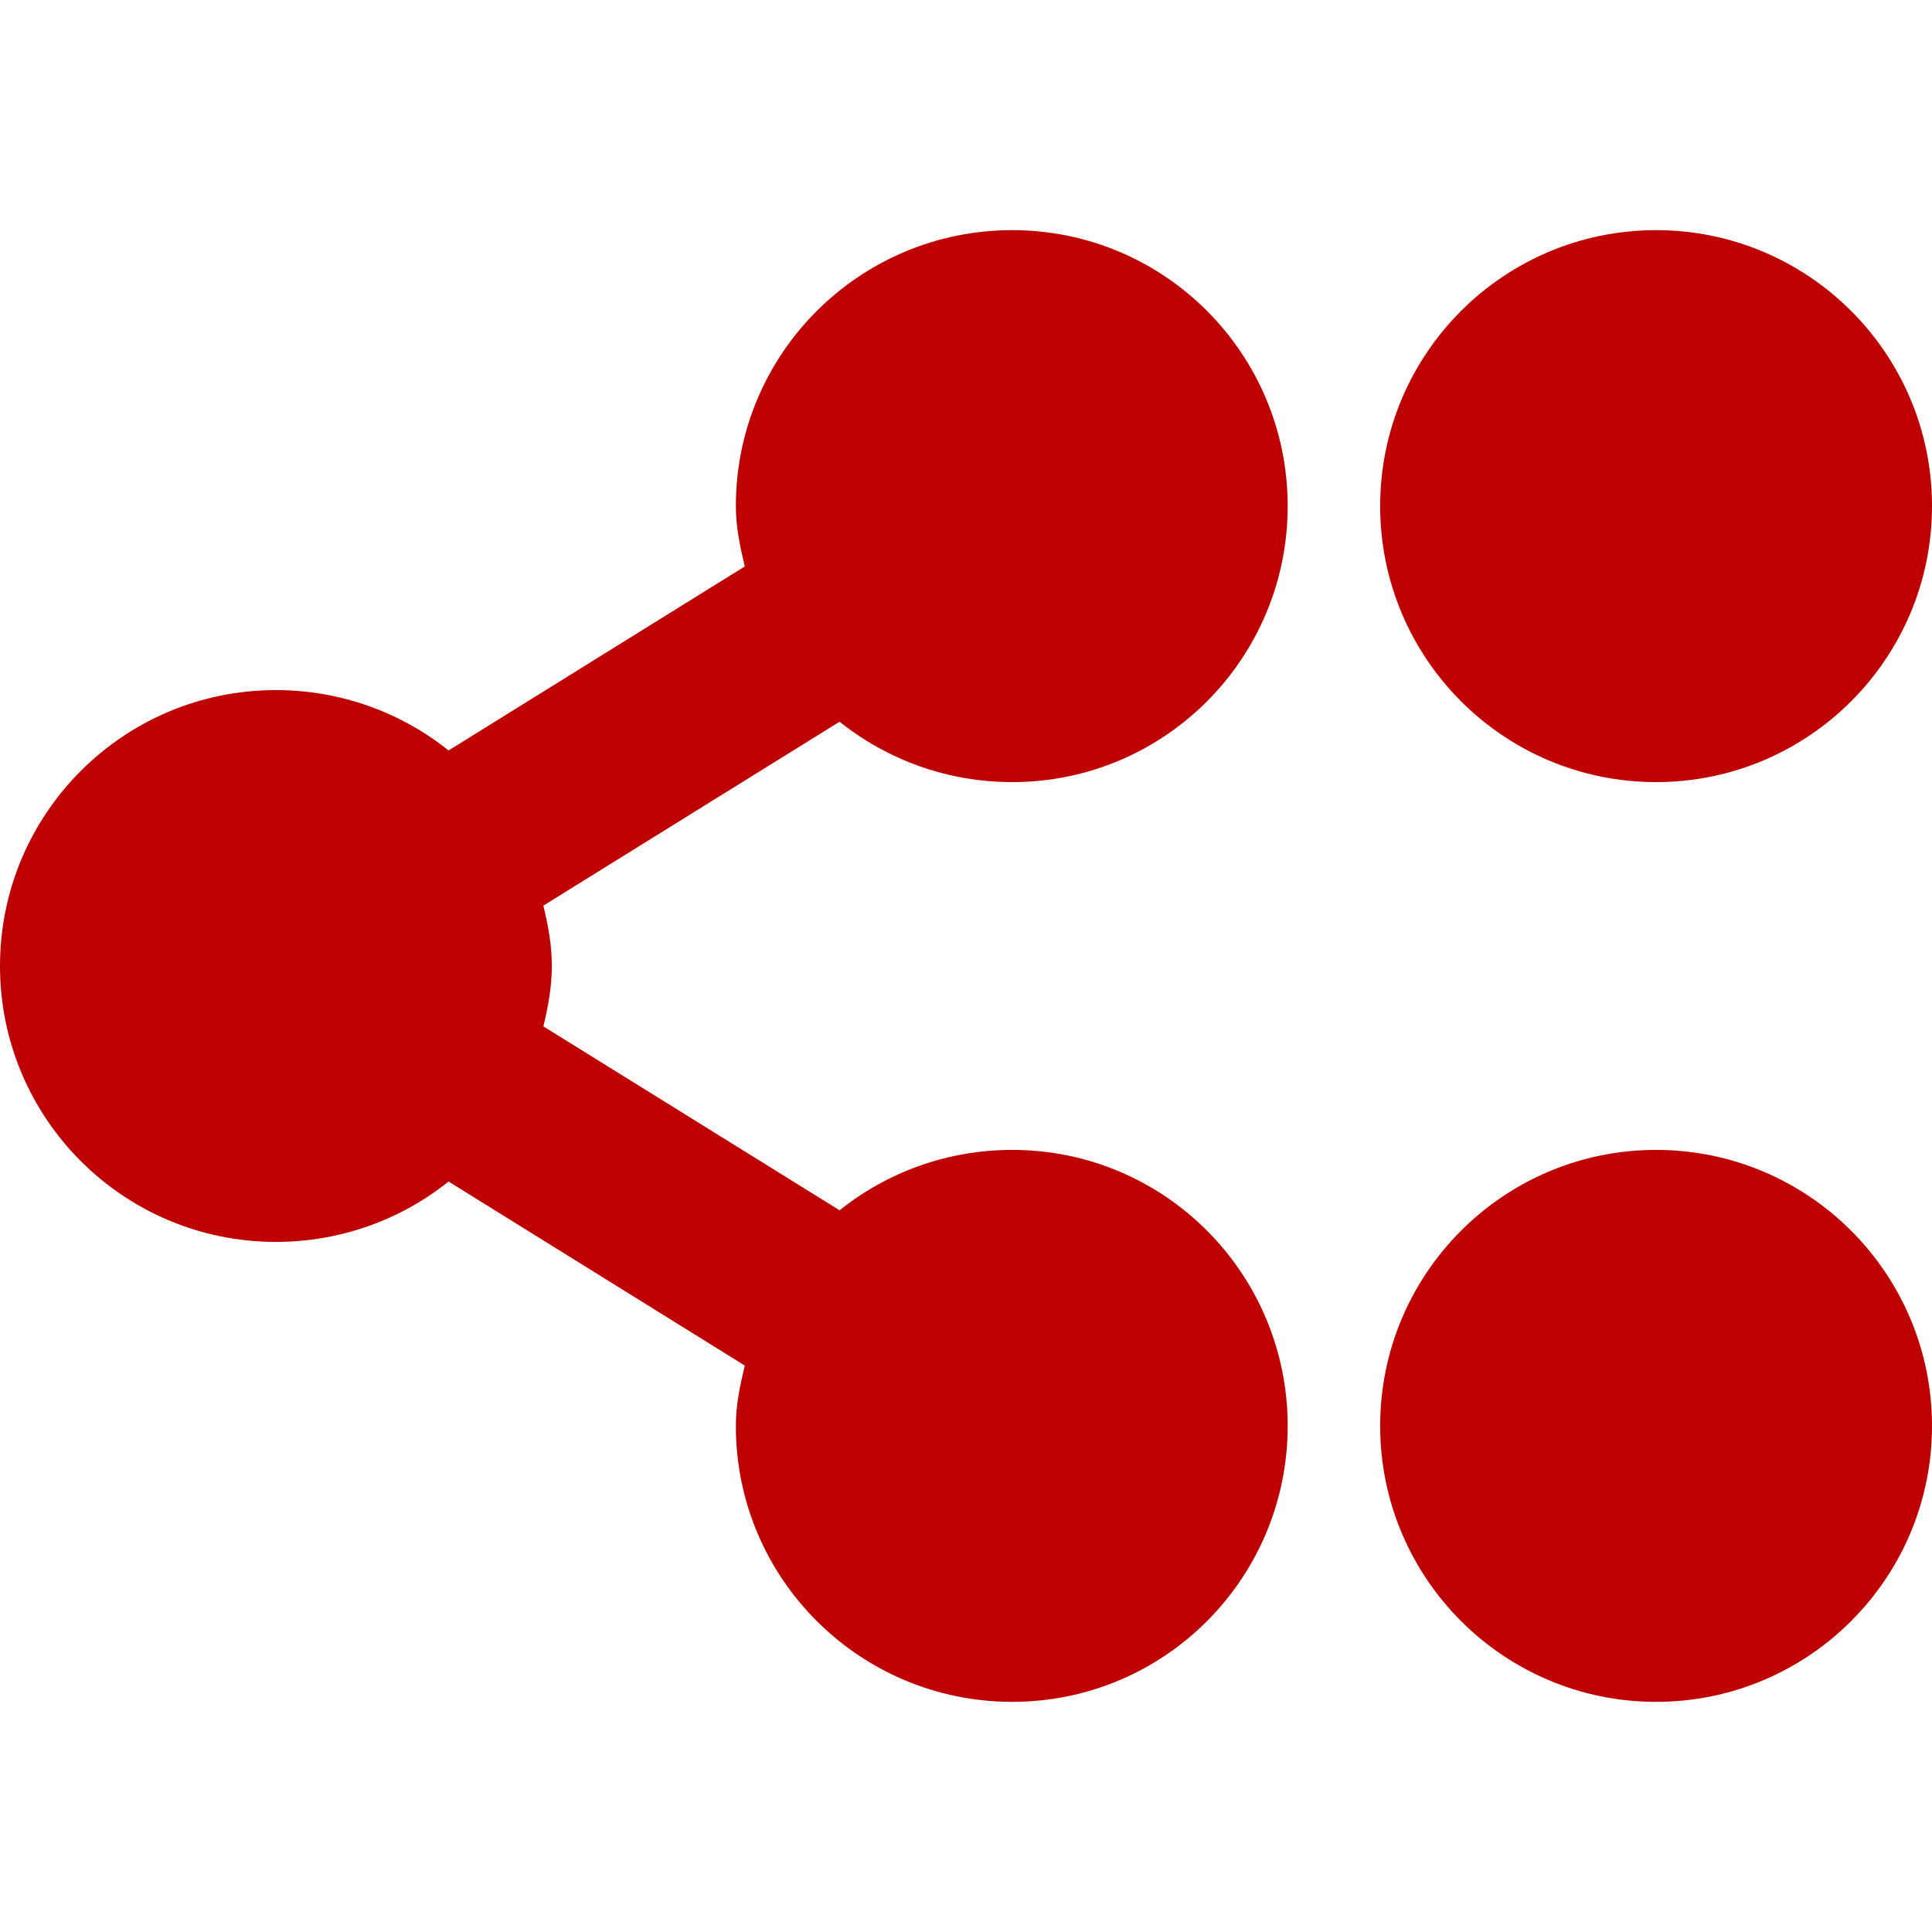 
<svg xmlns="http://www.w3.org/2000/svg" xmlns:xlink="http://www.w3.org/1999/xlink" width="16px" height="16px" viewBox="0 0 16 16" version="1.1">
<g id="surface1">
<path style=" stroke:none;fill-rule:nonzero;fill:#bf0000;fill-opacity:1;" d="M 8.383 1.906 C 7.117 1.906 6.094 2.93 6.094 4.191 C 6.094 4.367 6.129 4.527 6.168 4.691 L 3.715 6.215 C 3.324 5.902 2.824 5.715 2.285 5.715 C 1.023 5.715 0 6.738 0 8 C 0 9.262 1.023 10.285 2.285 10.285 C 2.824 10.285 3.324 10.098 3.715 9.785 L 6.168 11.309 C 6.129 11.473 6.094 11.633 6.094 11.809 C 6.094 13.07 7.117 14.094 8.383 14.094 C 9.645 14.094 10.664 13.07 10.664 11.809 C 10.664 10.547 9.645 9.523 8.383 9.523 C 7.84 9.523 7.344 9.711 6.953 10.023 L 4.5 8.5 C 4.539 8.336 4.57 8.176 4.57 8 C 4.57 7.824 4.539 7.664 4.5 7.5 L 6.953 5.977 C 7.344 6.289 7.84 6.477 8.383 6.477 C 9.645 6.477 10.664 5.453 10.664 4.191 C 10.664 2.93 9.645 1.906 8.383 1.906 Z M 13.715 1.906 C 12.453 1.906 11.43 2.93 11.43 4.191 C 11.43 5.453 12.453 6.477 13.715 6.477 C 14.977 6.477 16 5.453 16 4.191 C 16 2.93 14.977 1.906 13.715 1.906 Z M 13.715 9.523 C 12.453 9.523 11.43 10.547 11.43 11.809 C 11.43 13.07 12.453 14.094 13.715 14.094 C 14.977 14.094 16 13.07 16 11.809 C 16 10.547 14.977 9.523 13.715 9.523 Z M 13.715 9.523 "/>
</g>
</svg>

